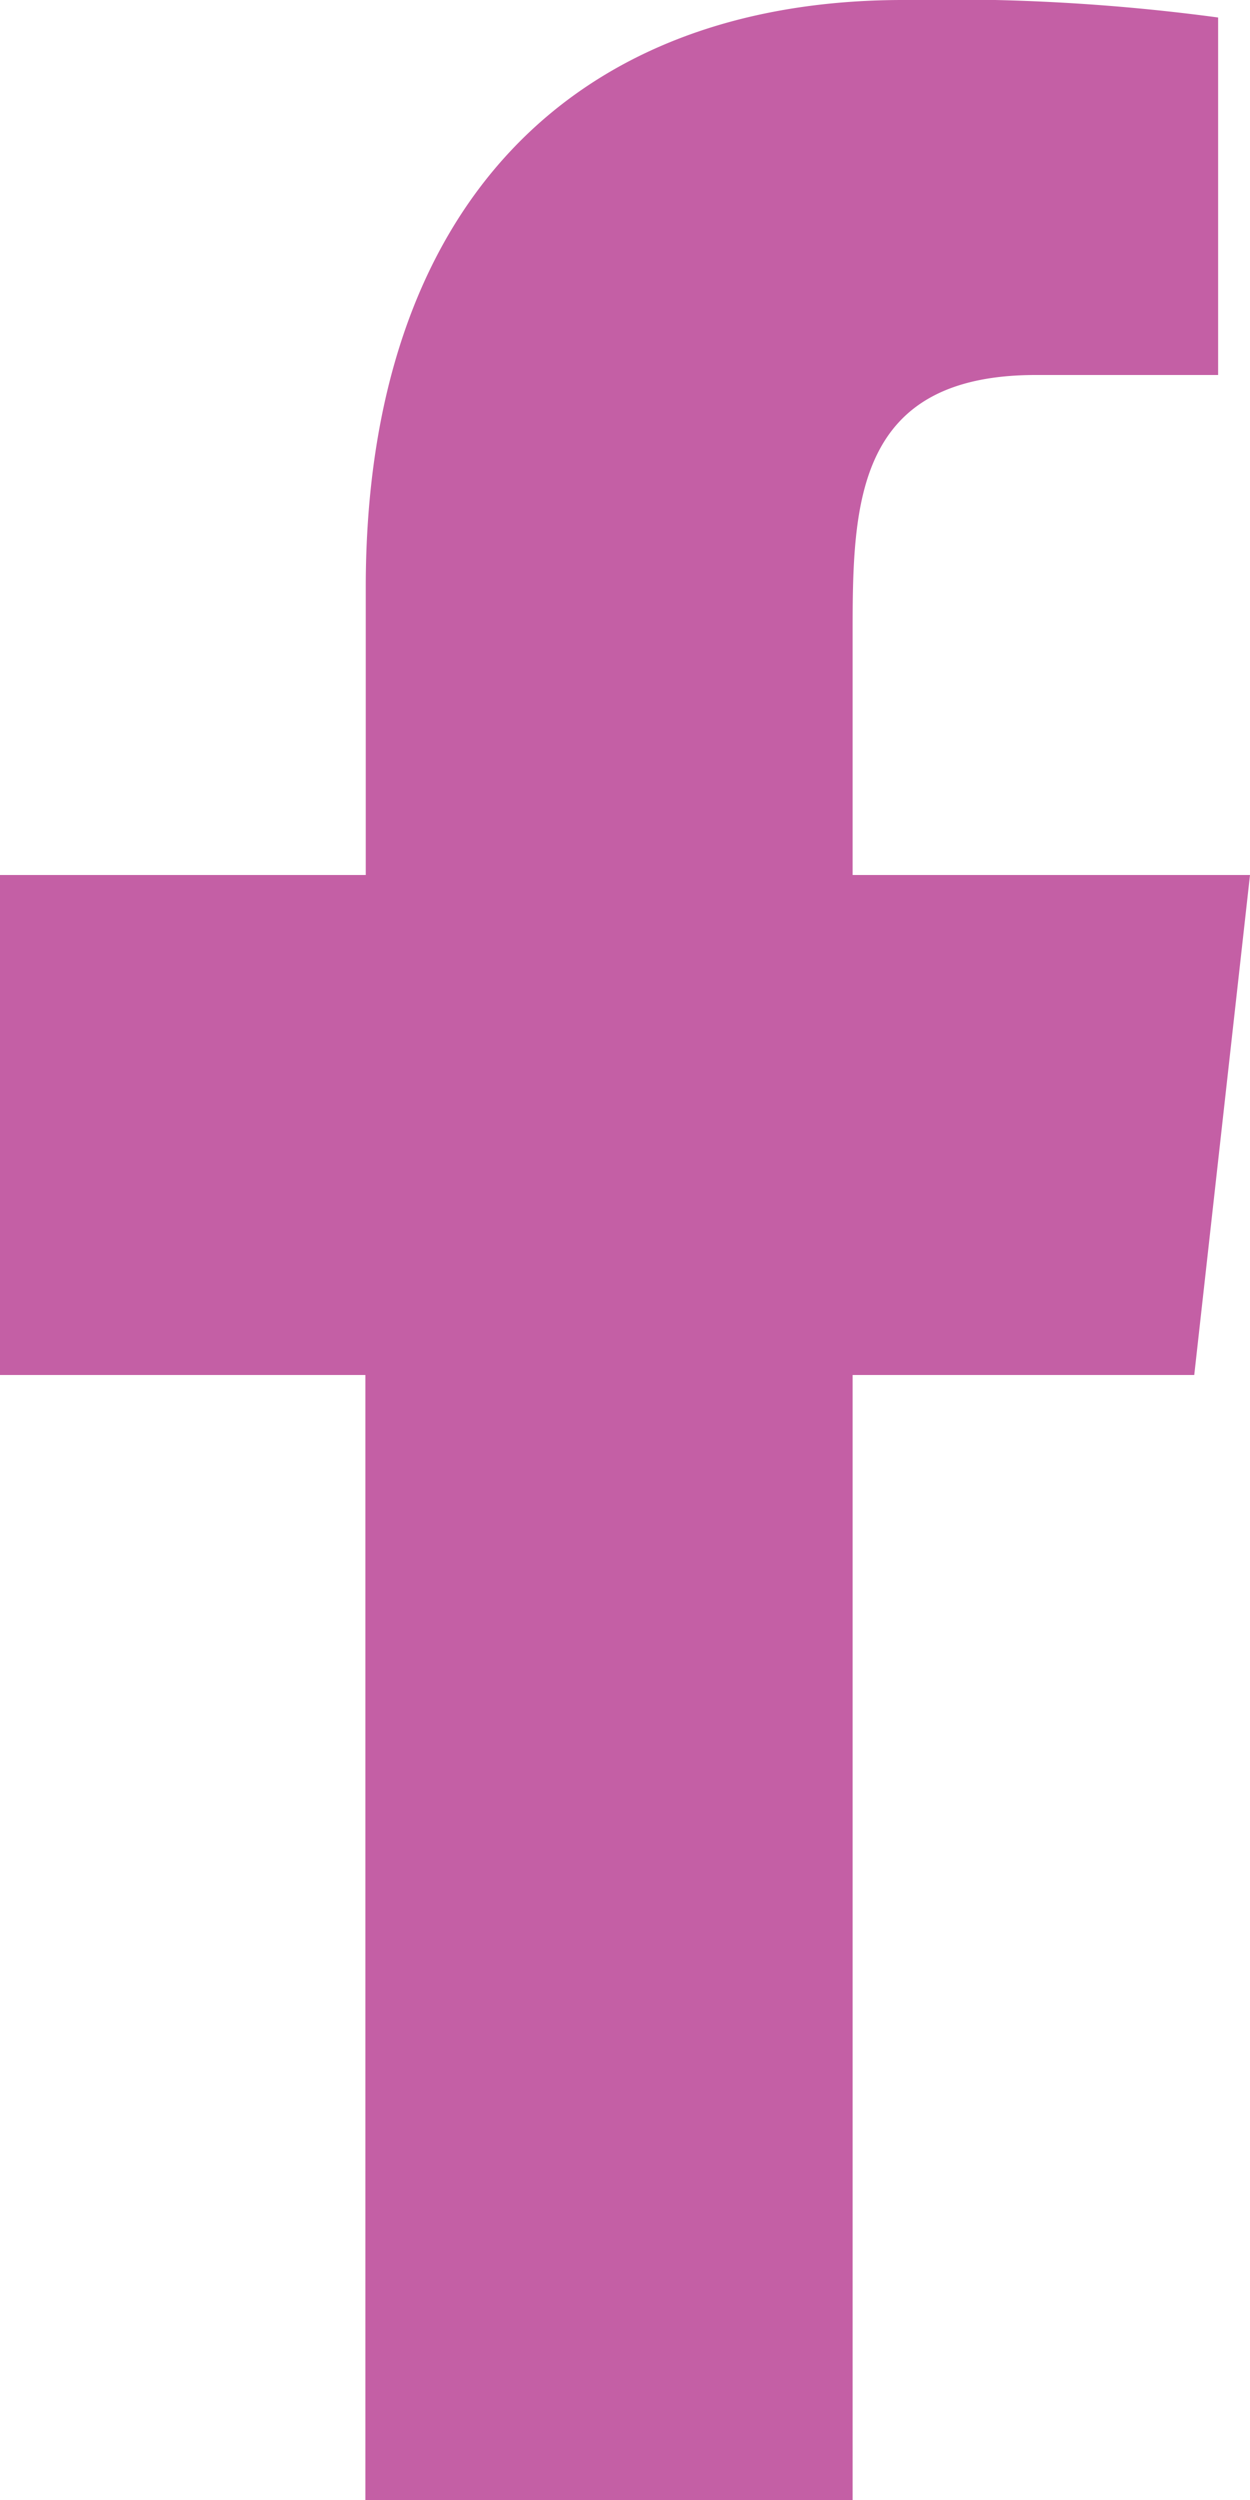 <svg xmlns="http://www.w3.org/2000/svg" width="10" height="20" viewBox="0 0 10 20">
  <path id="Facebook-C45FA5" d="M6.821,20V11H9.554L10,7H6.821V5.052C6.821,4.022,6.848,3,8.287,3H9.745V.14A16.126,16.126,0,0,0,7.226,0c-2.646,0-4.3,1.657-4.3,4.7V7H0v4H2.923v9h3.9Z" fill="#c45fa5"/>
</svg>
